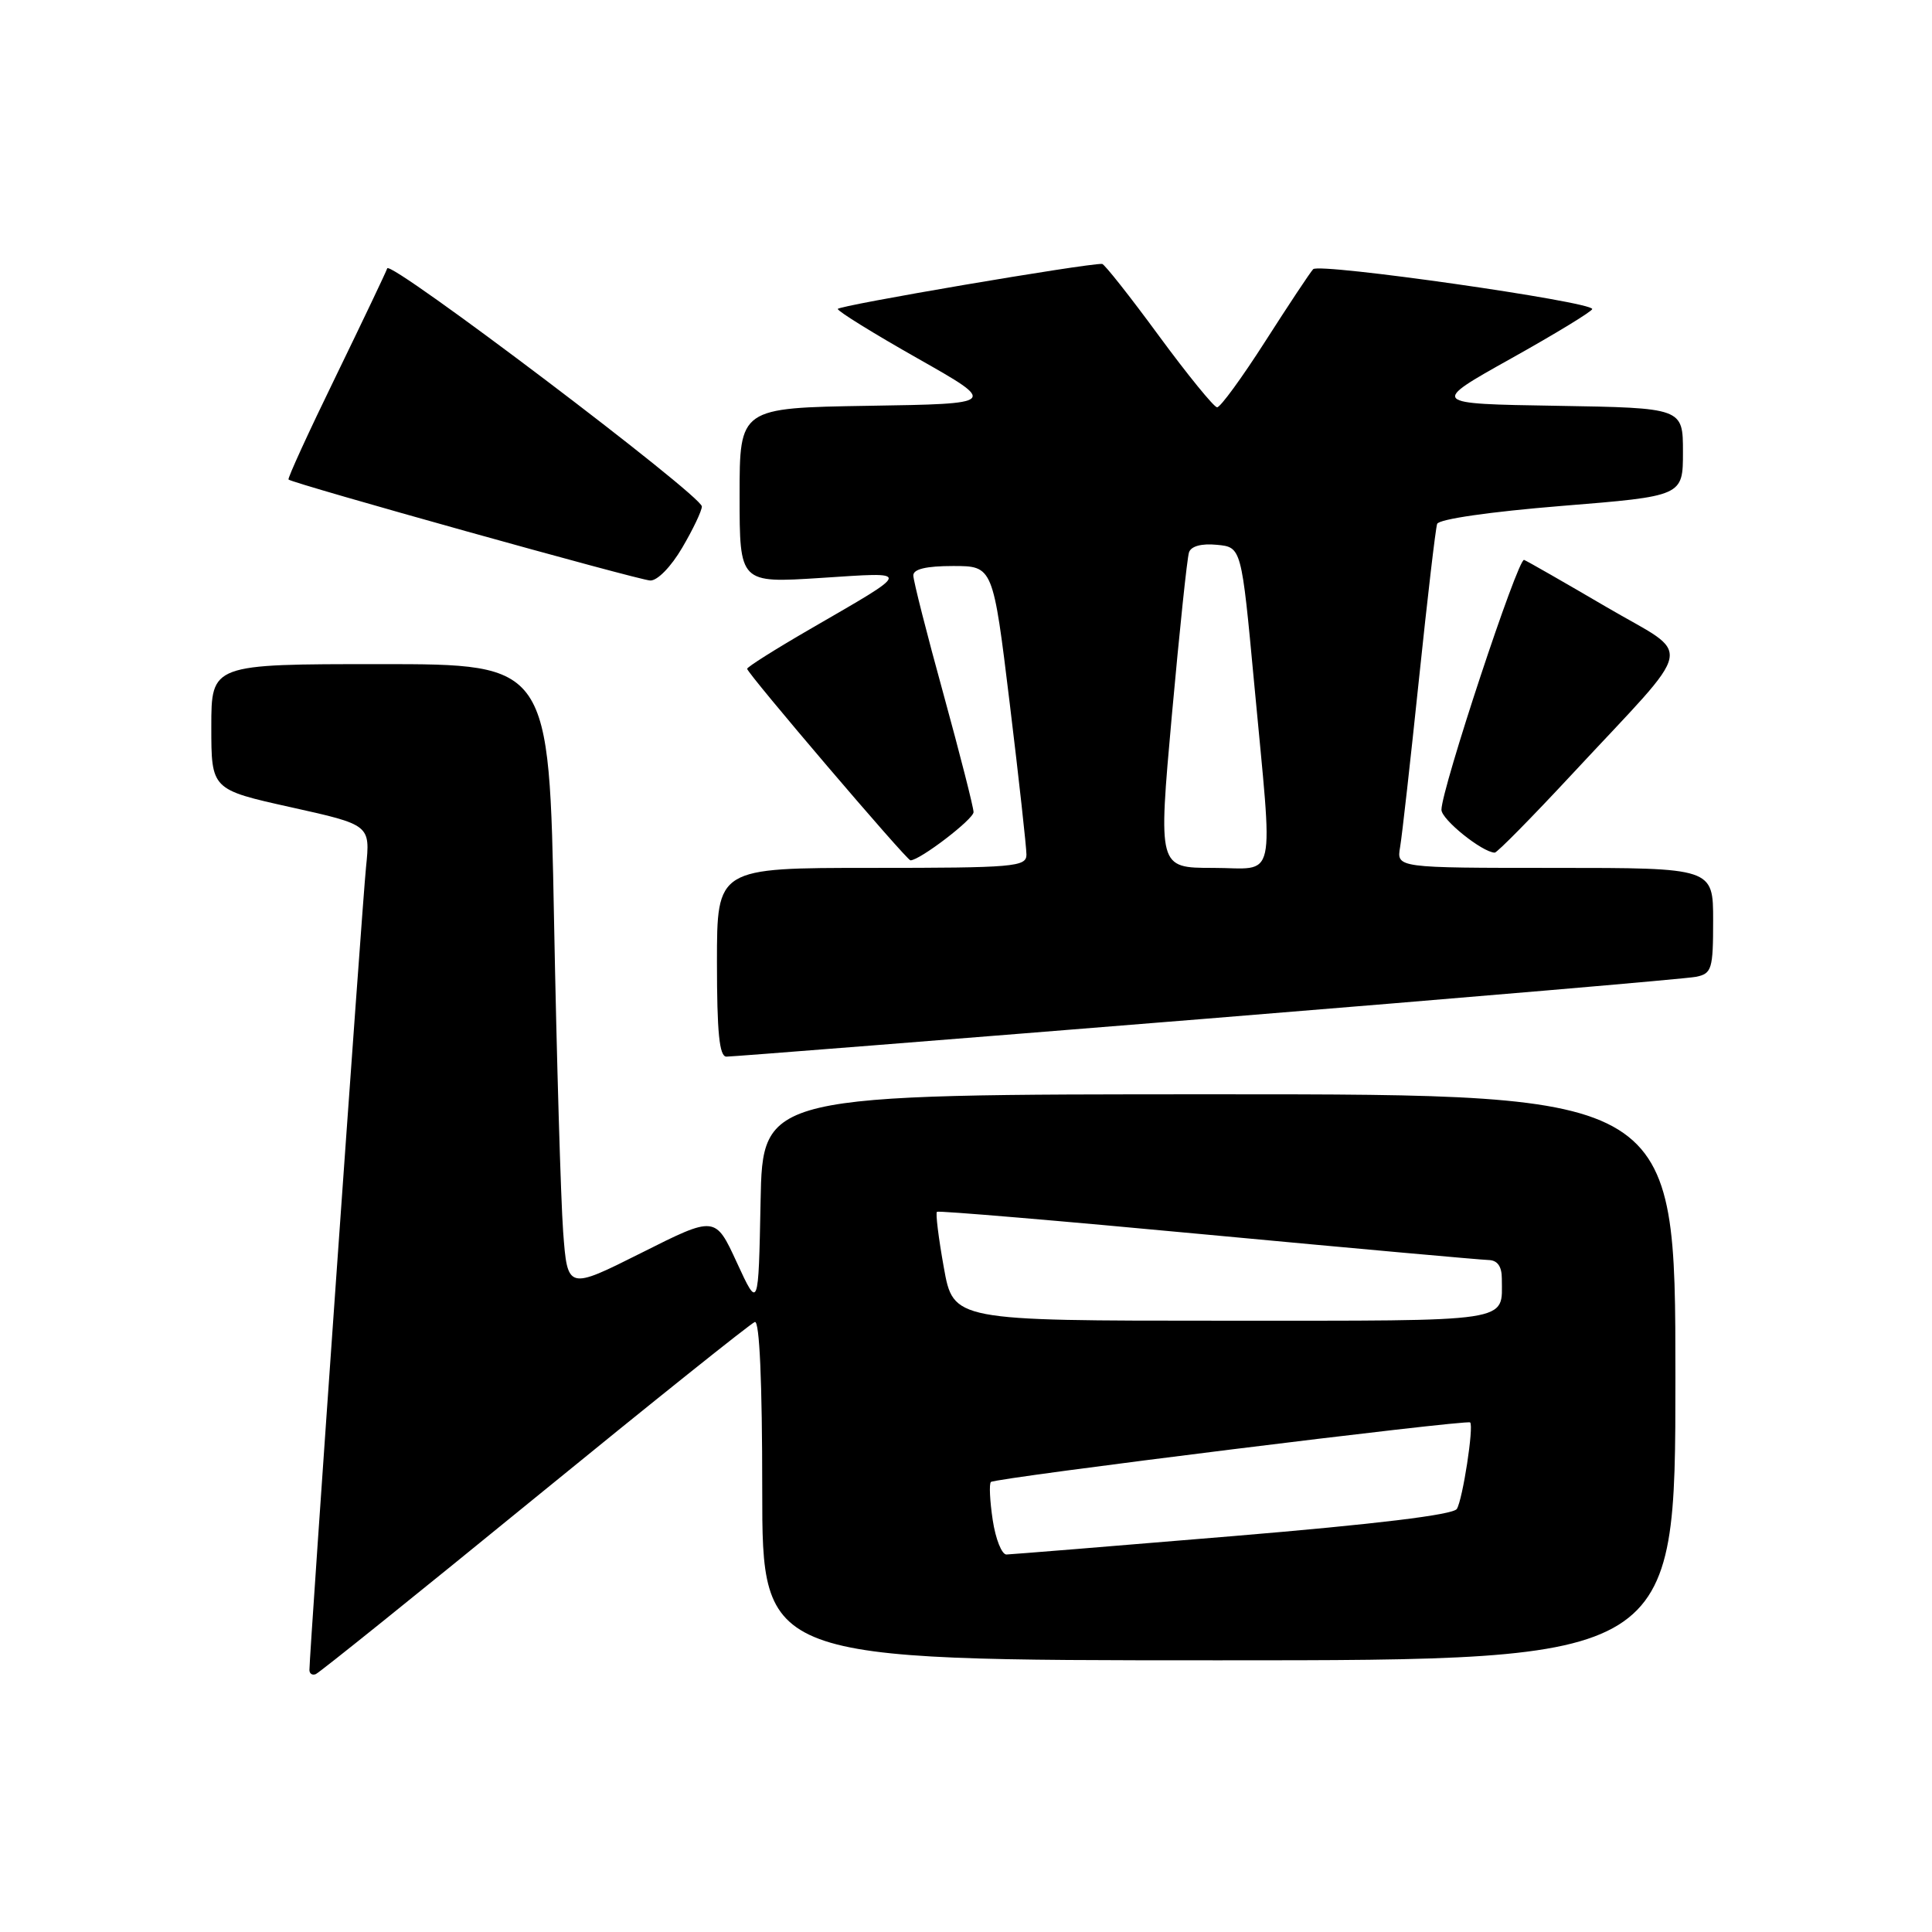 <?xml version="1.0" encoding="UTF-8" standalone="no"?>
<!DOCTYPE svg PUBLIC "-//W3C//DTD SVG 1.1//EN" "http://www.w3.org/Graphics/SVG/1.1/DTD/svg11.dtd" >
<svg xmlns="http://www.w3.org/2000/svg" xmlns:xlink="http://www.w3.org/1999/xlink" version="1.1" viewBox="0 0 256 256">
 <g >
 <path fill="currentColor"
d=" M 70.86 198.50 C 86.36 185.85 99.48 175.35 100.02 175.17 C 100.64 174.95 101.00 183.07 101.00 197.42 C 101.00 220.00 101.00 220.00 161.50 220.00 C 222.00 220.00 222.00 220.00 222.00 182.50 C 222.00 145.00 222.00 145.00 161.53 145.00 C 101.05 145.00 101.05 145.00 100.78 159.25 C 100.50 173.50 100.50 173.50 97.64 167.30 C 94.78 161.09 94.78 161.09 84.99 166.01 C 75.20 170.92 75.20 170.92 74.62 163.21 C 74.31 158.97 73.76 140.31 73.41 121.75 C 72.77 88.00 72.77 88.00 50.38 88.00 C 28.00 88.00 28.00 88.00 28.00 96.31 C 28.00 104.62 28.00 104.62 38.53 106.96 C 49.07 109.30 49.07 109.30 48.50 114.90 C 47.99 119.90 41.00 219.08 41.00 221.28 C 41.00 221.77 41.38 222.02 41.84 221.83 C 42.31 221.65 55.36 211.15 70.86 198.50 Z  M 160.00 134.97 C 194.38 132.18 223.51 129.69 224.75 129.43 C 226.82 129.00 227.00 128.41 227.00 121.98 C 227.00 115.00 227.00 115.00 206.02 115.00 C 185.05 115.00 185.05 115.00 185.52 112.25 C 185.78 110.74 186.90 100.72 188.02 90.00 C 189.14 79.28 190.22 70.01 190.43 69.42 C 190.65 68.79 197.43 67.81 206.90 67.04 C 223.00 65.74 223.00 65.74 223.00 59.89 C 223.00 54.05 223.00 54.05 206.25 53.77 C 189.50 53.50 189.50 53.50 200.23 47.50 C 206.14 44.20 210.97 41.25 210.98 40.95 C 211.01 39.98 174.79 34.80 174.00 35.67 C 173.58 36.12 170.72 40.44 167.64 45.25 C 164.56 50.06 161.70 53.99 161.27 53.97 C 160.85 53.95 157.37 49.68 153.54 44.47 C 149.72 39.26 146.34 34.99 146.04 34.97 C 143.98 34.88 111.00 40.49 111.01 40.94 C 111.01 41.25 115.78 44.20 121.61 47.50 C 132.20 53.50 132.20 53.50 115.10 53.77 C 98.00 54.05 98.00 54.05 98.00 65.66 C 98.00 77.27 98.00 77.27 108.75 76.58 C 120.96 75.79 121.04 75.42 107.25 83.41 C 102.71 86.04 99.00 88.38 99.00 88.62 C 99.00 89.21 120.14 114.00 120.64 114.00 C 121.88 114.00 129.00 108.55 129.00 107.61 C 129.00 106.99 127.21 99.97 125.02 91.99 C 122.82 84.02 121.02 76.94 121.02 76.25 C 121.01 75.41 122.72 75.00 126.29 75.00 C 131.58 75.00 131.58 75.00 133.80 93.25 C 135.02 103.29 136.01 112.29 136.01 113.25 C 136.00 114.86 134.35 115.00 115.50 115.00 C 95.00 115.00 95.00 115.00 95.00 127.50 C 95.00 136.83 95.32 140.00 96.25 140.01 C 96.94 140.02 125.62 137.75 160.00 134.97 Z  M 208.29 102.60 C 225.01 84.61 224.48 87.25 212.82 80.41 C 207.27 77.16 202.38 74.36 201.95 74.19 C 201.15 73.88 191.00 104.56 191.00 107.30 C 191.00 108.59 196.40 112.93 198.06 112.98 C 198.37 112.99 202.97 108.32 208.29 102.60 Z  M 90.40 72.57 C 91.83 70.14 93.00 67.68 93.00 67.11 C 93.00 65.67 51.70 34.40 51.31 35.56 C 51.14 36.07 48.06 42.53 44.48 49.90 C 40.89 57.26 38.08 63.40 38.23 63.54 C 38.79 64.07 84.58 76.85 86.15 76.92 C 87.10 76.97 88.92 75.10 90.40 72.57 Z  M 131.54 201.41 C 131.16 198.88 131.05 196.62 131.30 196.37 C 131.83 195.83 194.37 188.07 194.80 188.48 C 195.31 188.97 193.82 198.67 193.04 199.94 C 192.56 200.72 182.33 201.96 163.40 203.54 C 147.51 204.87 133.99 205.96 133.36 205.98 C 132.74 205.99 131.92 203.93 131.54 201.41 Z  M 125.06 167.94 C 124.36 164.05 123.95 160.73 124.15 160.57 C 124.34 160.40 140.47 161.76 160.00 163.60 C 179.53 165.43 196.29 166.94 197.25 166.96 C 198.42 166.99 199.00 167.80 199.00 169.42 C 199.00 175.30 200.97 175.00 162.05 175.00 C 126.32 175.00 126.32 175.00 125.06 167.94 Z  M 155.28 94.75 C 156.29 83.61 157.30 73.91 157.55 73.19 C 157.82 72.37 159.21 71.99 161.24 72.19 C 164.50 72.50 164.50 72.50 166.18 90.50 C 168.71 117.69 169.31 115.00 160.73 115.00 C 153.46 115.00 153.46 115.00 155.28 94.75 Z "/>
</g>
</svg>